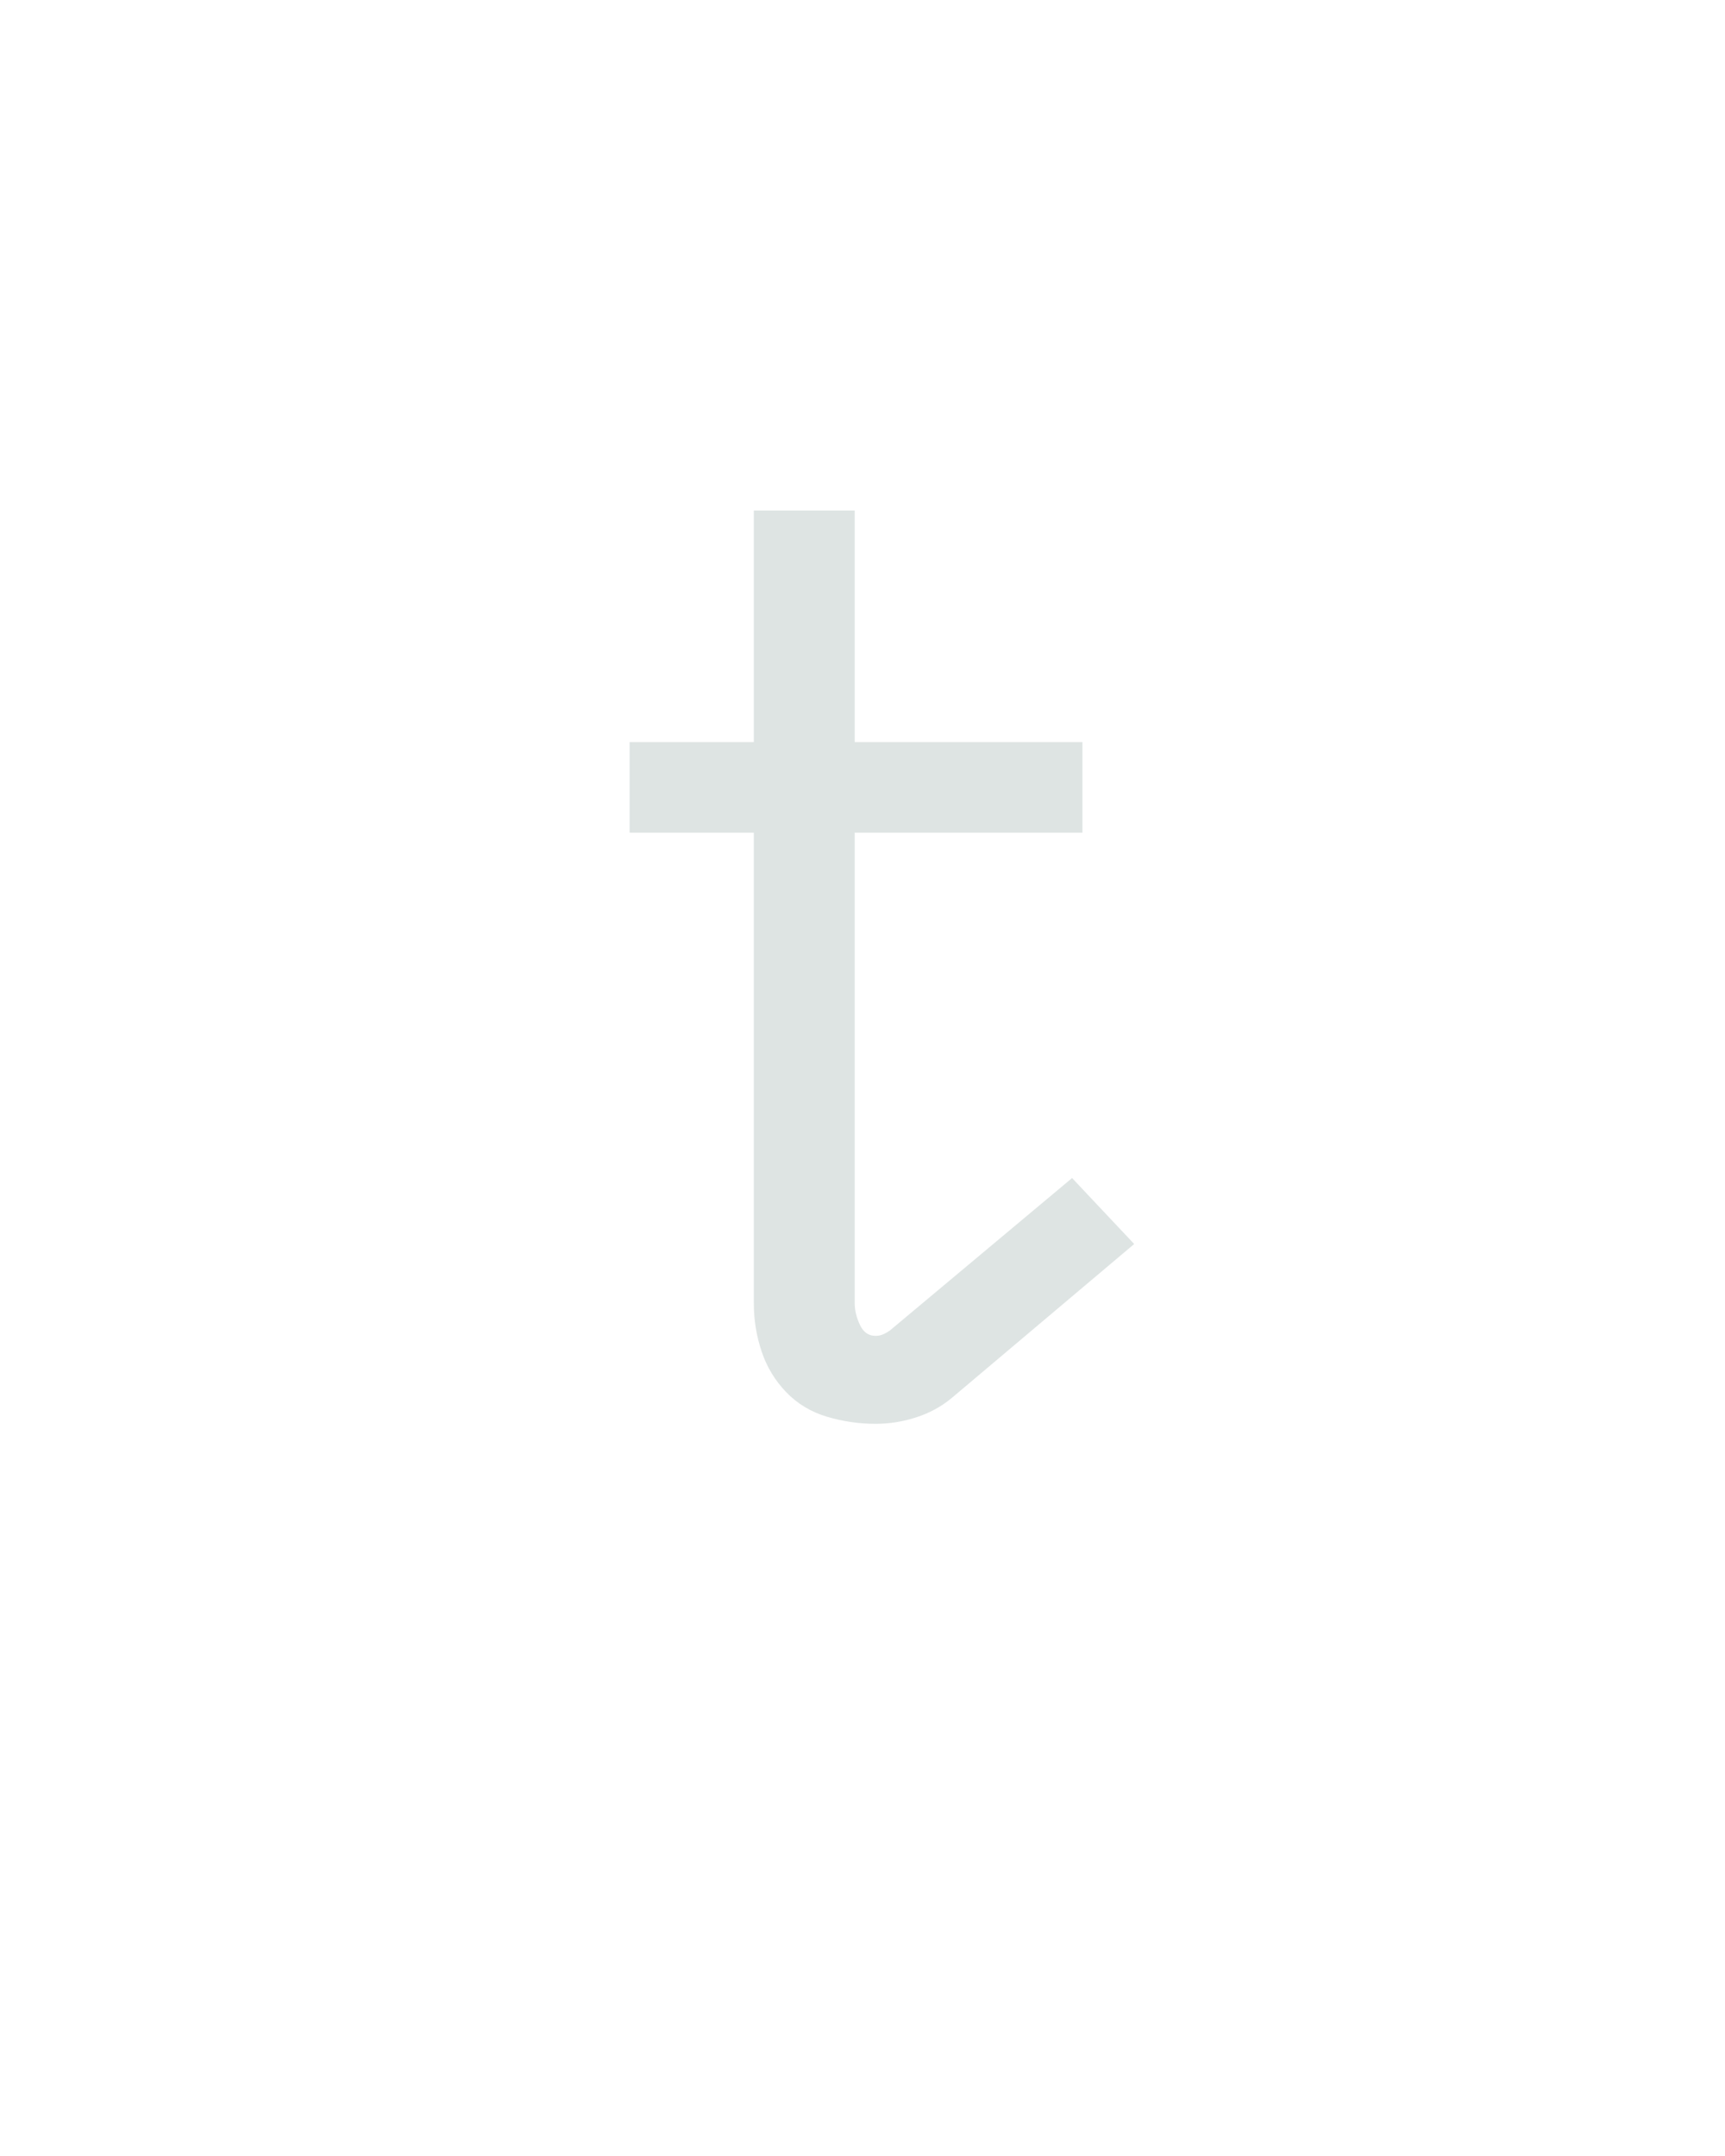 <svg xmlns="http://www.w3.org/2000/svg" height="160" viewBox="0 0 128 160" width="128"><defs><path d="M 260 7 Q 241 7 222.5 1.5 Q 204 -4 191 -17.5 Q 178 -31 172 -49 Q 166 -67 166 -86 L 166 -450 L 70 -450 L 70 -520 L 166 -520 L 166 -699 L 244 -699 L 244 -520 L 420 -520 L 420 -450 L 244 -450 L 244 -86 Q 244 -78 248 -69.5 Q 252 -61 260 -61 Q 263 -61 265.5 -62 Q 268 -63 271 -65 L 412 -183 L 460 -132 L 319 -13 Q 307 -3 291.5 2 Q 276 7 260 7 Z " id="path1"/></defs><g><g fill="#dee4e3" transform="translate(40 104.992) rotate(0) scale(0.096)"><use href="#path1" transform="translate(0 0)"/></g></g></svg>